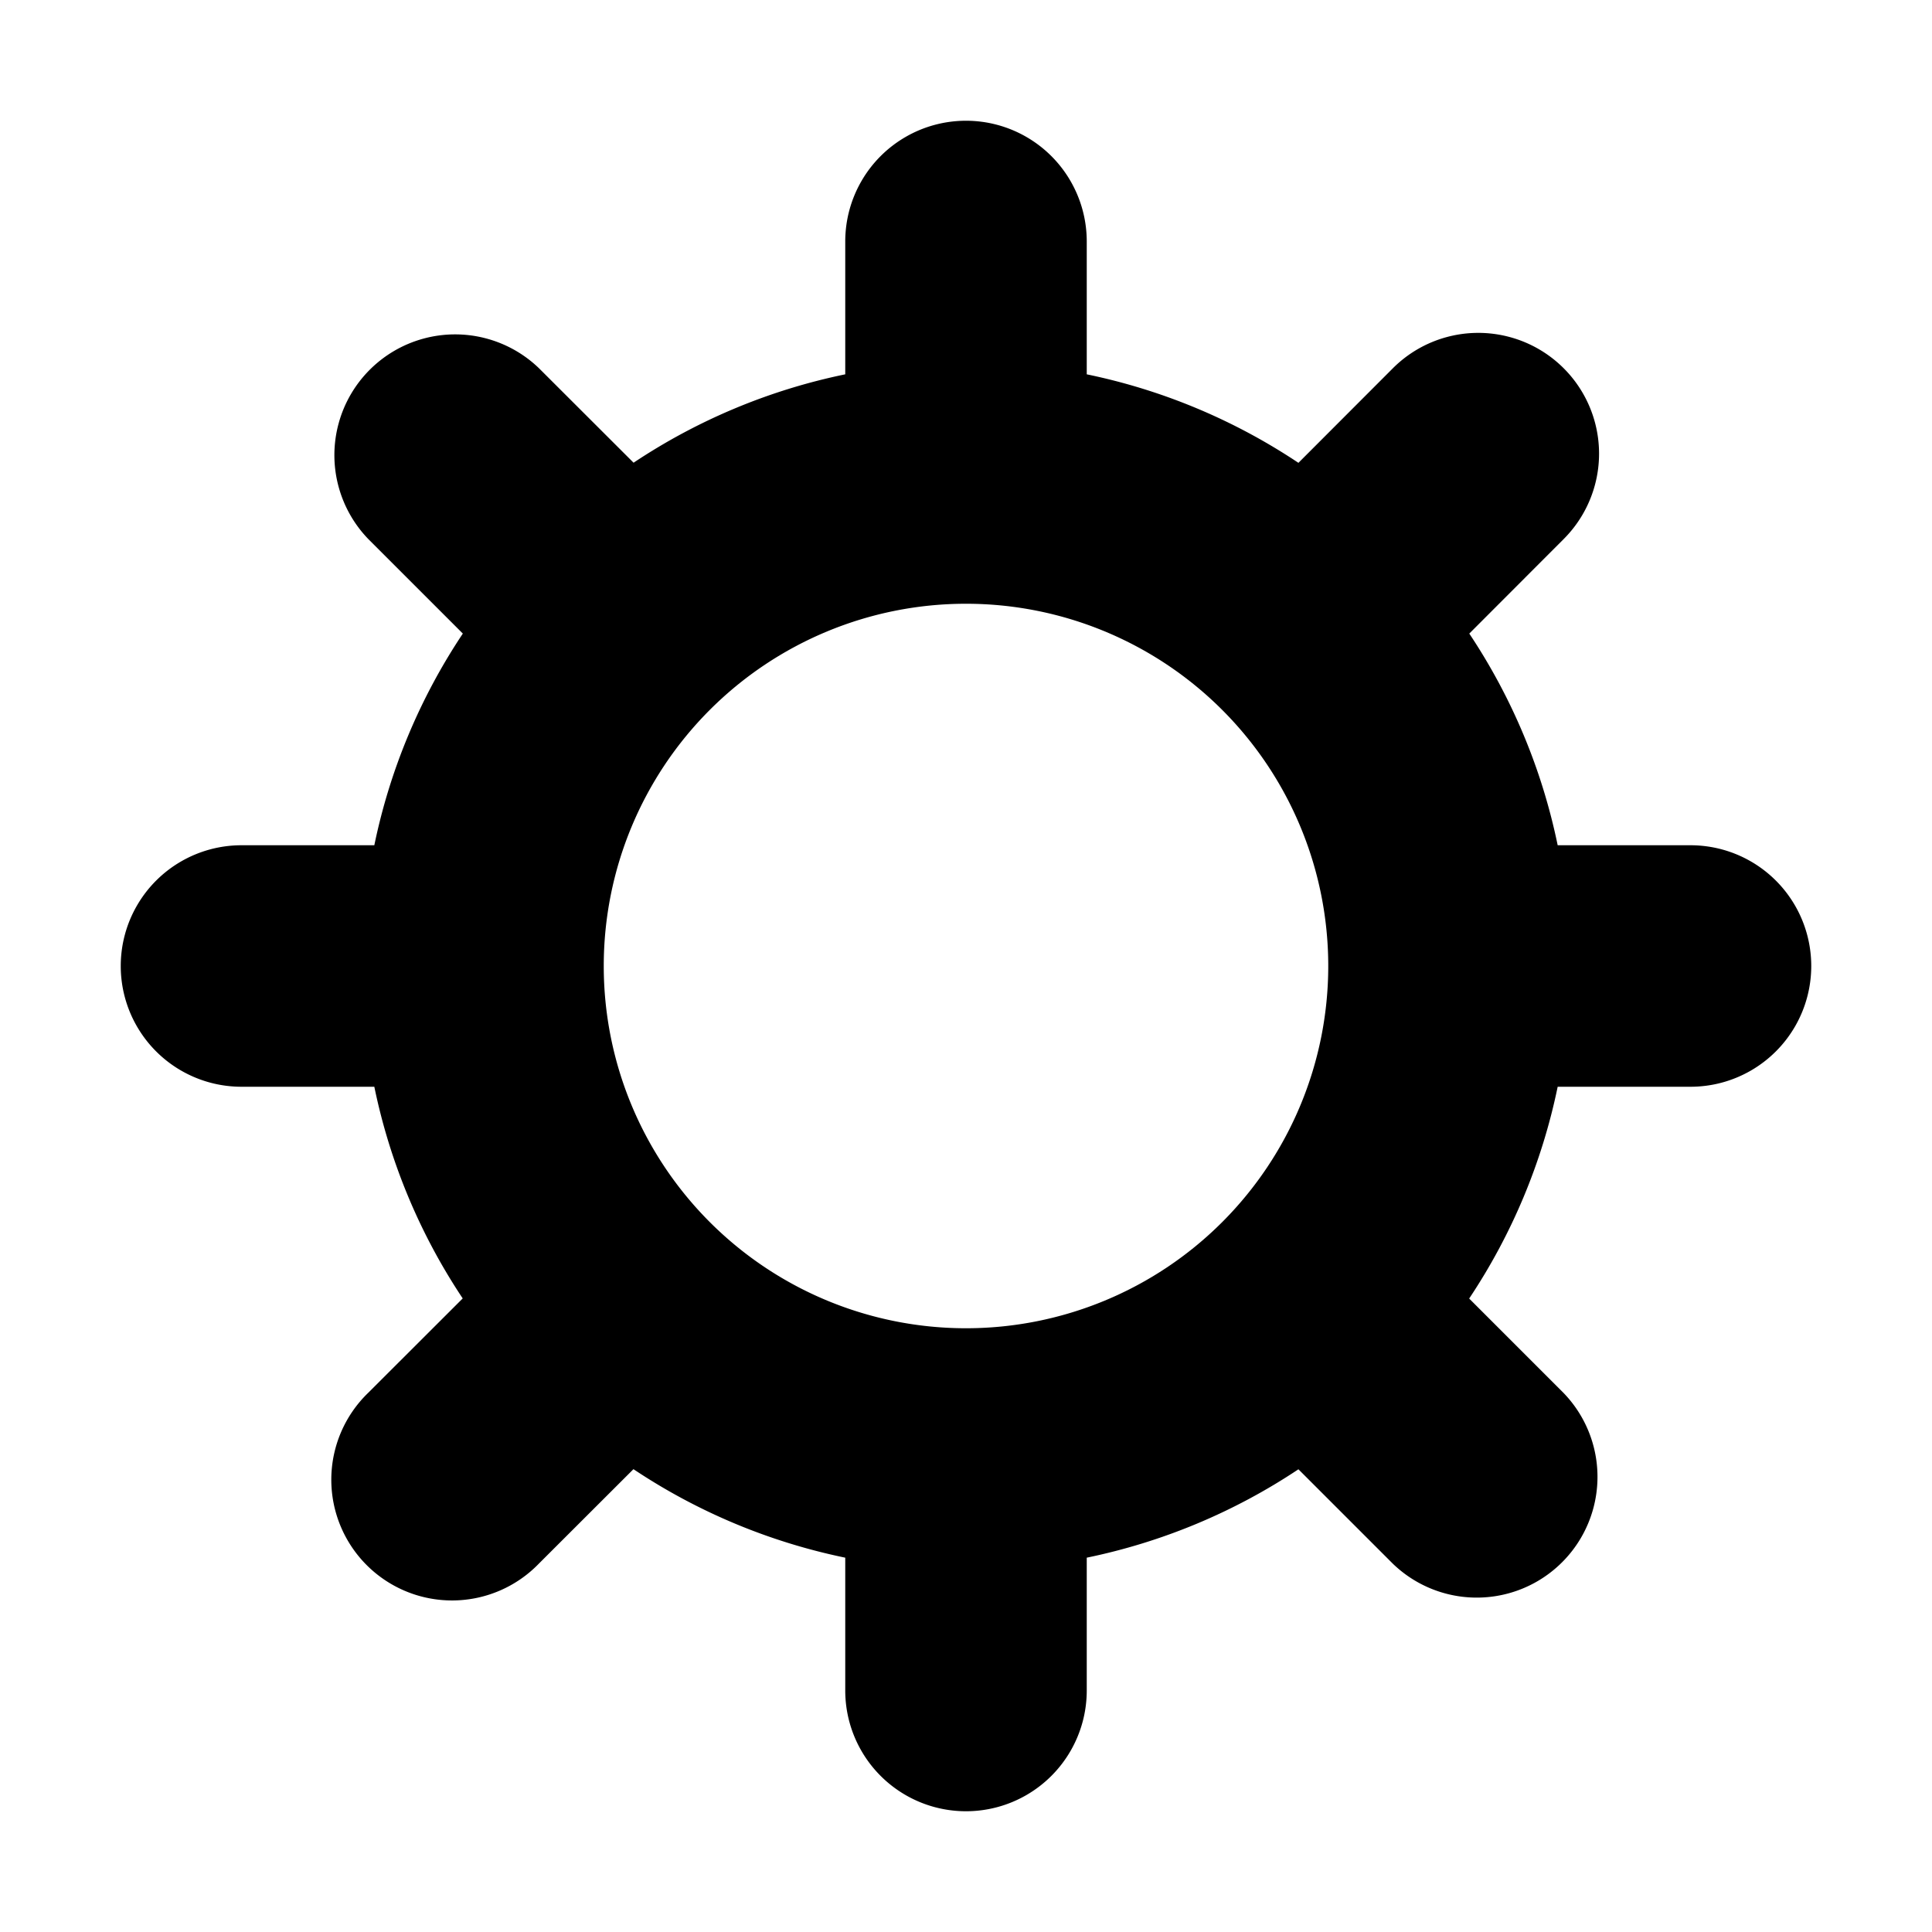 <svg xmlns="http://www.w3.org/2000/svg" width="16" height="16" viewBox="0 0 16 16">
  <path fill="context-fill" d="M14,7H12.9a4.967,4.967,0,0,0-.732-1.753l.782-.783A1,1,0,1,0,11.535,3.05l-.782.783A4.968,4.968,0,0,0,9,3.1V2A1,1,0,0,0,7,2V3.1a4.968,4.968,0,0,0-1.753.732L4.464,3.05A1,1,0,0,0,3.05,4.464l.783.783A4.968,4.968,0,0,0,3.1,7H2A1,1,0,0,0,2,9H3.1a4.968,4.968,0,0,0,.732,1.753l-.783.782a1,1,0,1,0,1.414,1.414l.783-.782A4.967,4.967,0,0,0,7,12.9V14a1,1,0,0,0,2,0V12.9a4.968,4.968,0,0,0,1.753-.732l.782.782a1,1,0,0,0,1.414-1.414l-.782-.782A4.968,4.968,0,0,0,12.9,9H14a1,1,0,0,0,0-2ZM8,11a3,3,0,1,1,3-3A3,3,0,0,1,8,11Z"/>
</svg>
